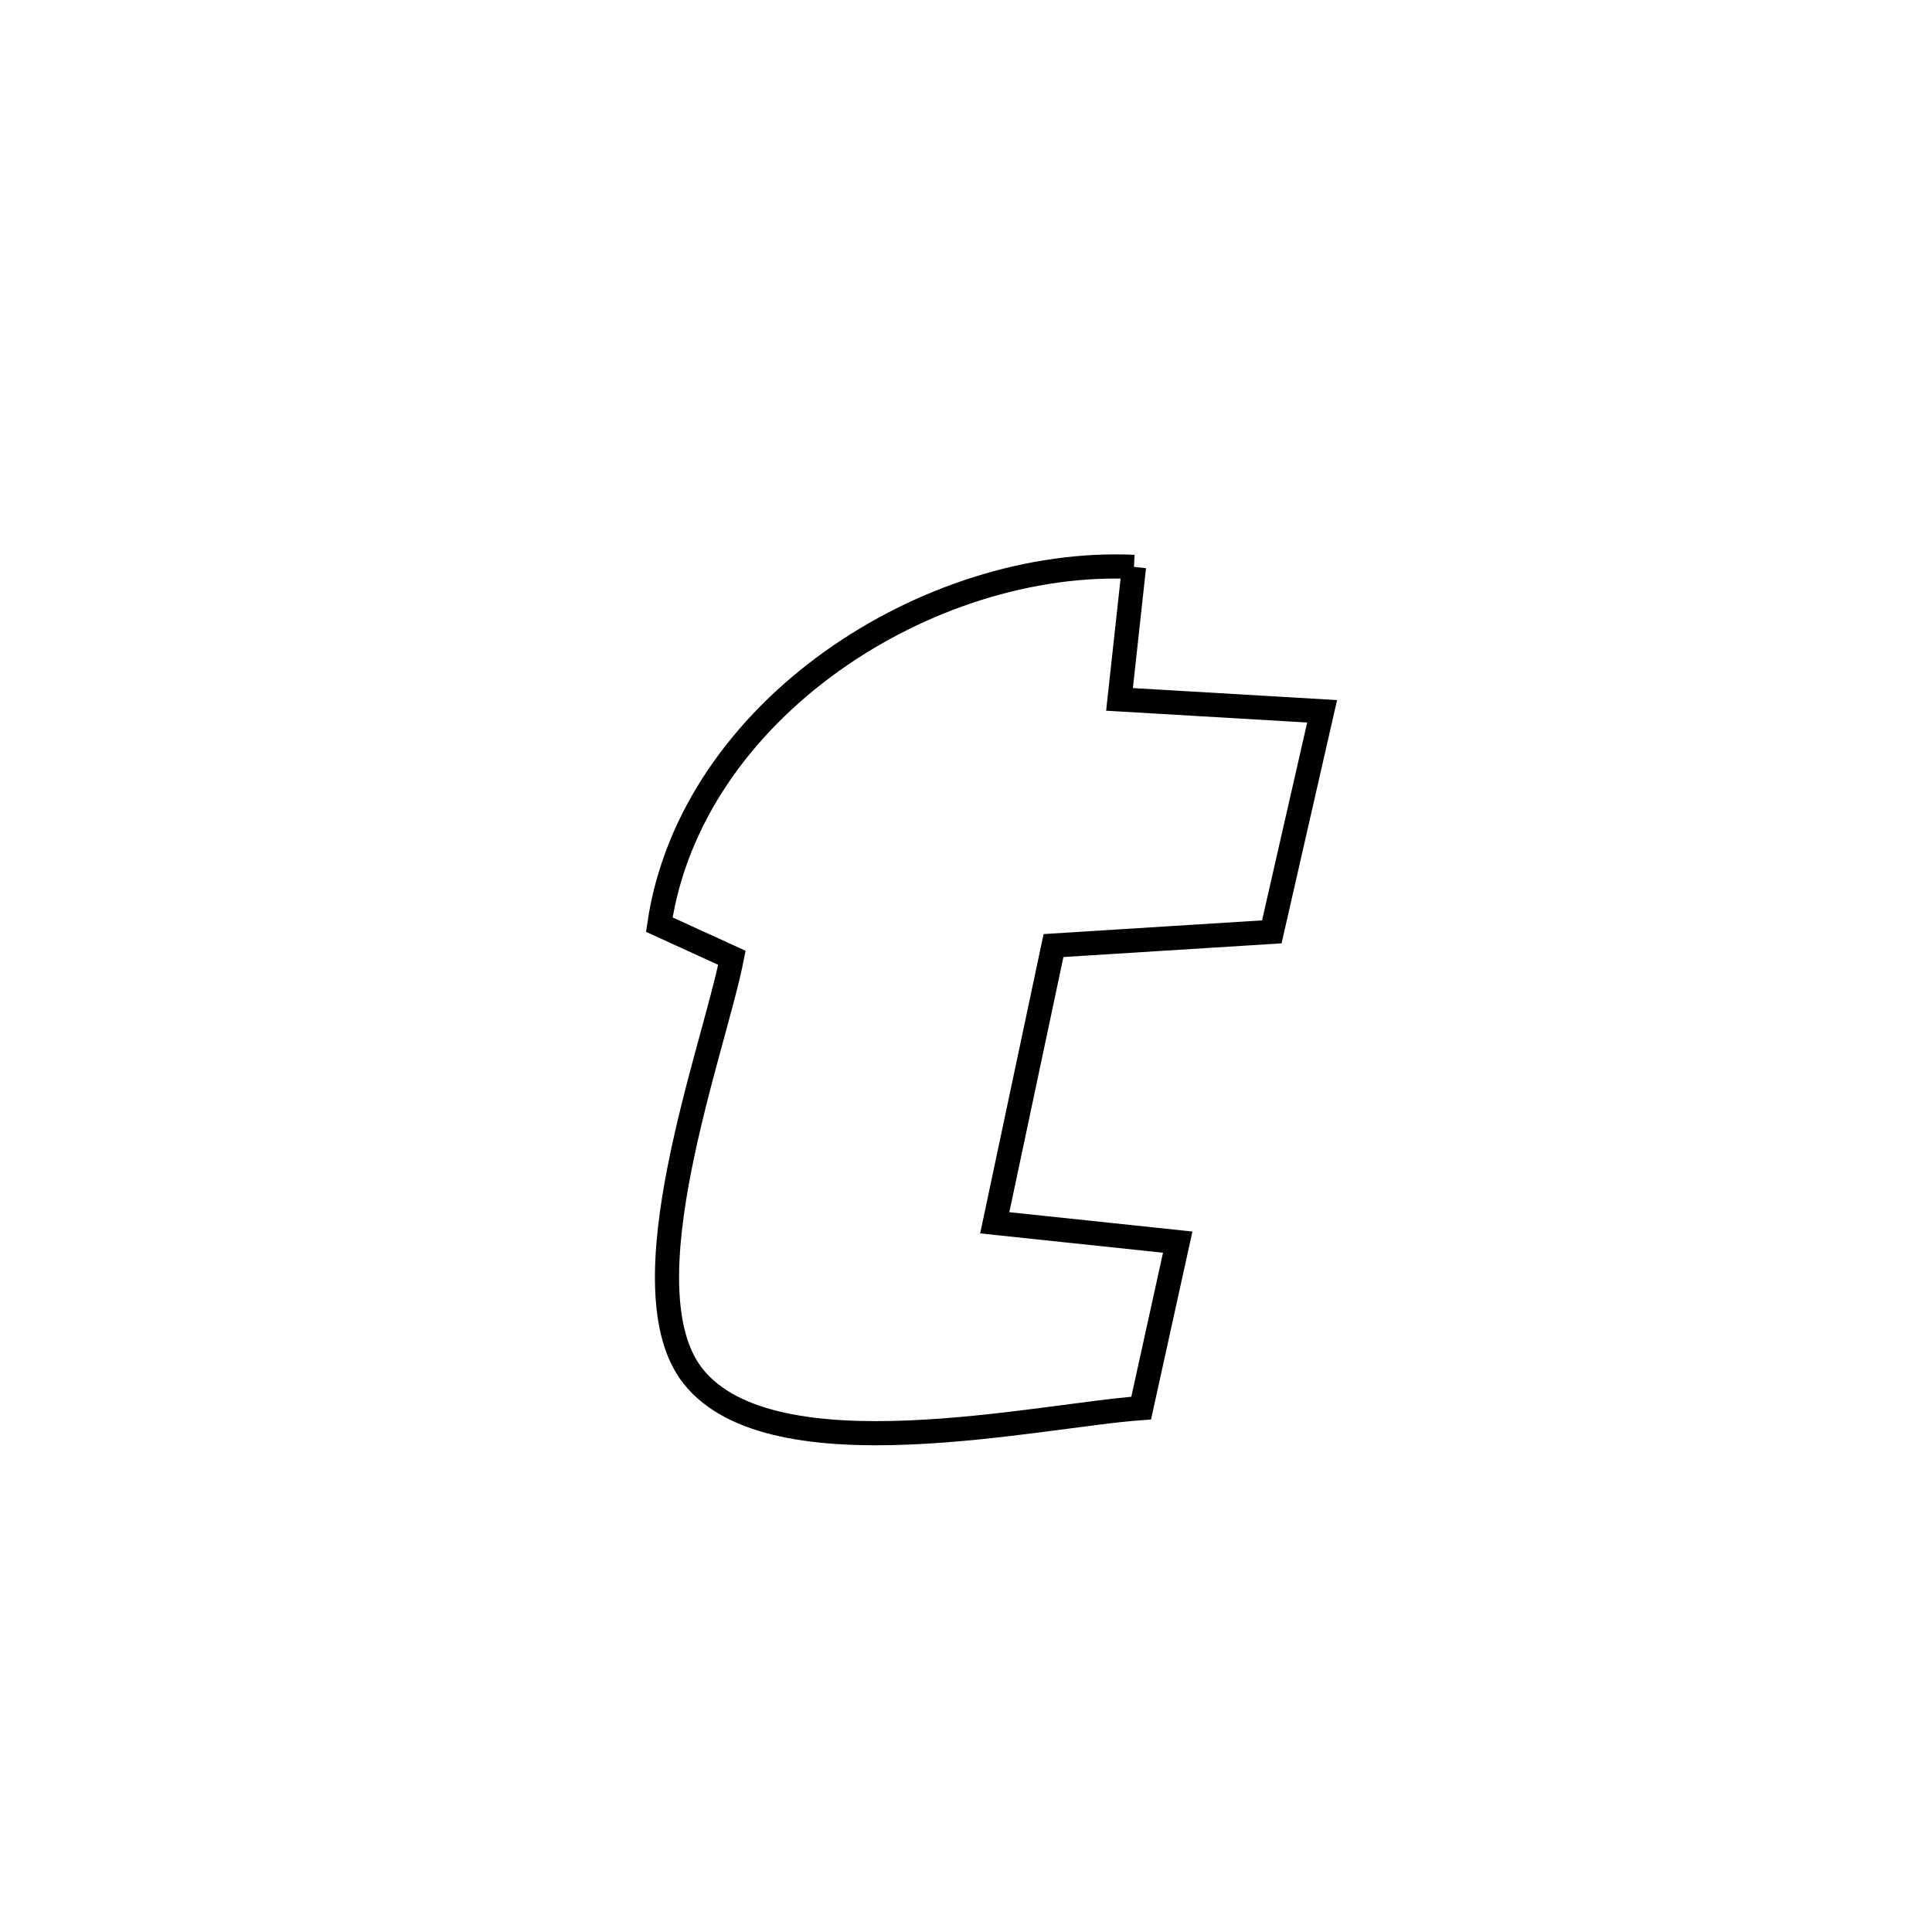 <svg xmlns="http://www.w3.org/2000/svg" viewBox="0.0 0.0 24.0 24.0" height="200px" width="200px"><path fill="none" stroke="black" stroke-width=".3" stroke-opacity="1.0"  filling="0" d="M14.087 7.042 L14.087 7.042 C14.027 7.59 13.967 8.139 13.907 8.688 L13.907 8.688 C14.746 8.737 15.585 8.787 16.424 8.836 L16.424 8.836 C16.378 9.038 15.839 11.402 15.799 11.576 L15.799 11.576 C14.895 11.633 13.991 11.689 13.087 11.746 L13.087 11.746 C12.844 12.894 12.6 14.042 12.357 15.19 L12.357 15.19 C12.803 15.237 14.176 15.382 14.63 15.43 L14.63 15.43 C14.478 16.117 14.327 16.804 14.176 17.492 L14.176 17.492 C12.922 17.579 9.599 18.345 8.61 17.096 C7.741 16 8.87 13.034 9.092 11.898 L9.092 11.898 C8.791 11.76 8.491 11.623 8.19 11.486 L8.19 11.486 C8.387 10.151 9.222 9.01 10.328 8.218 C11.434 7.426 12.809 6.983 14.087 7.042 L14.087 7.042"></path></svg>